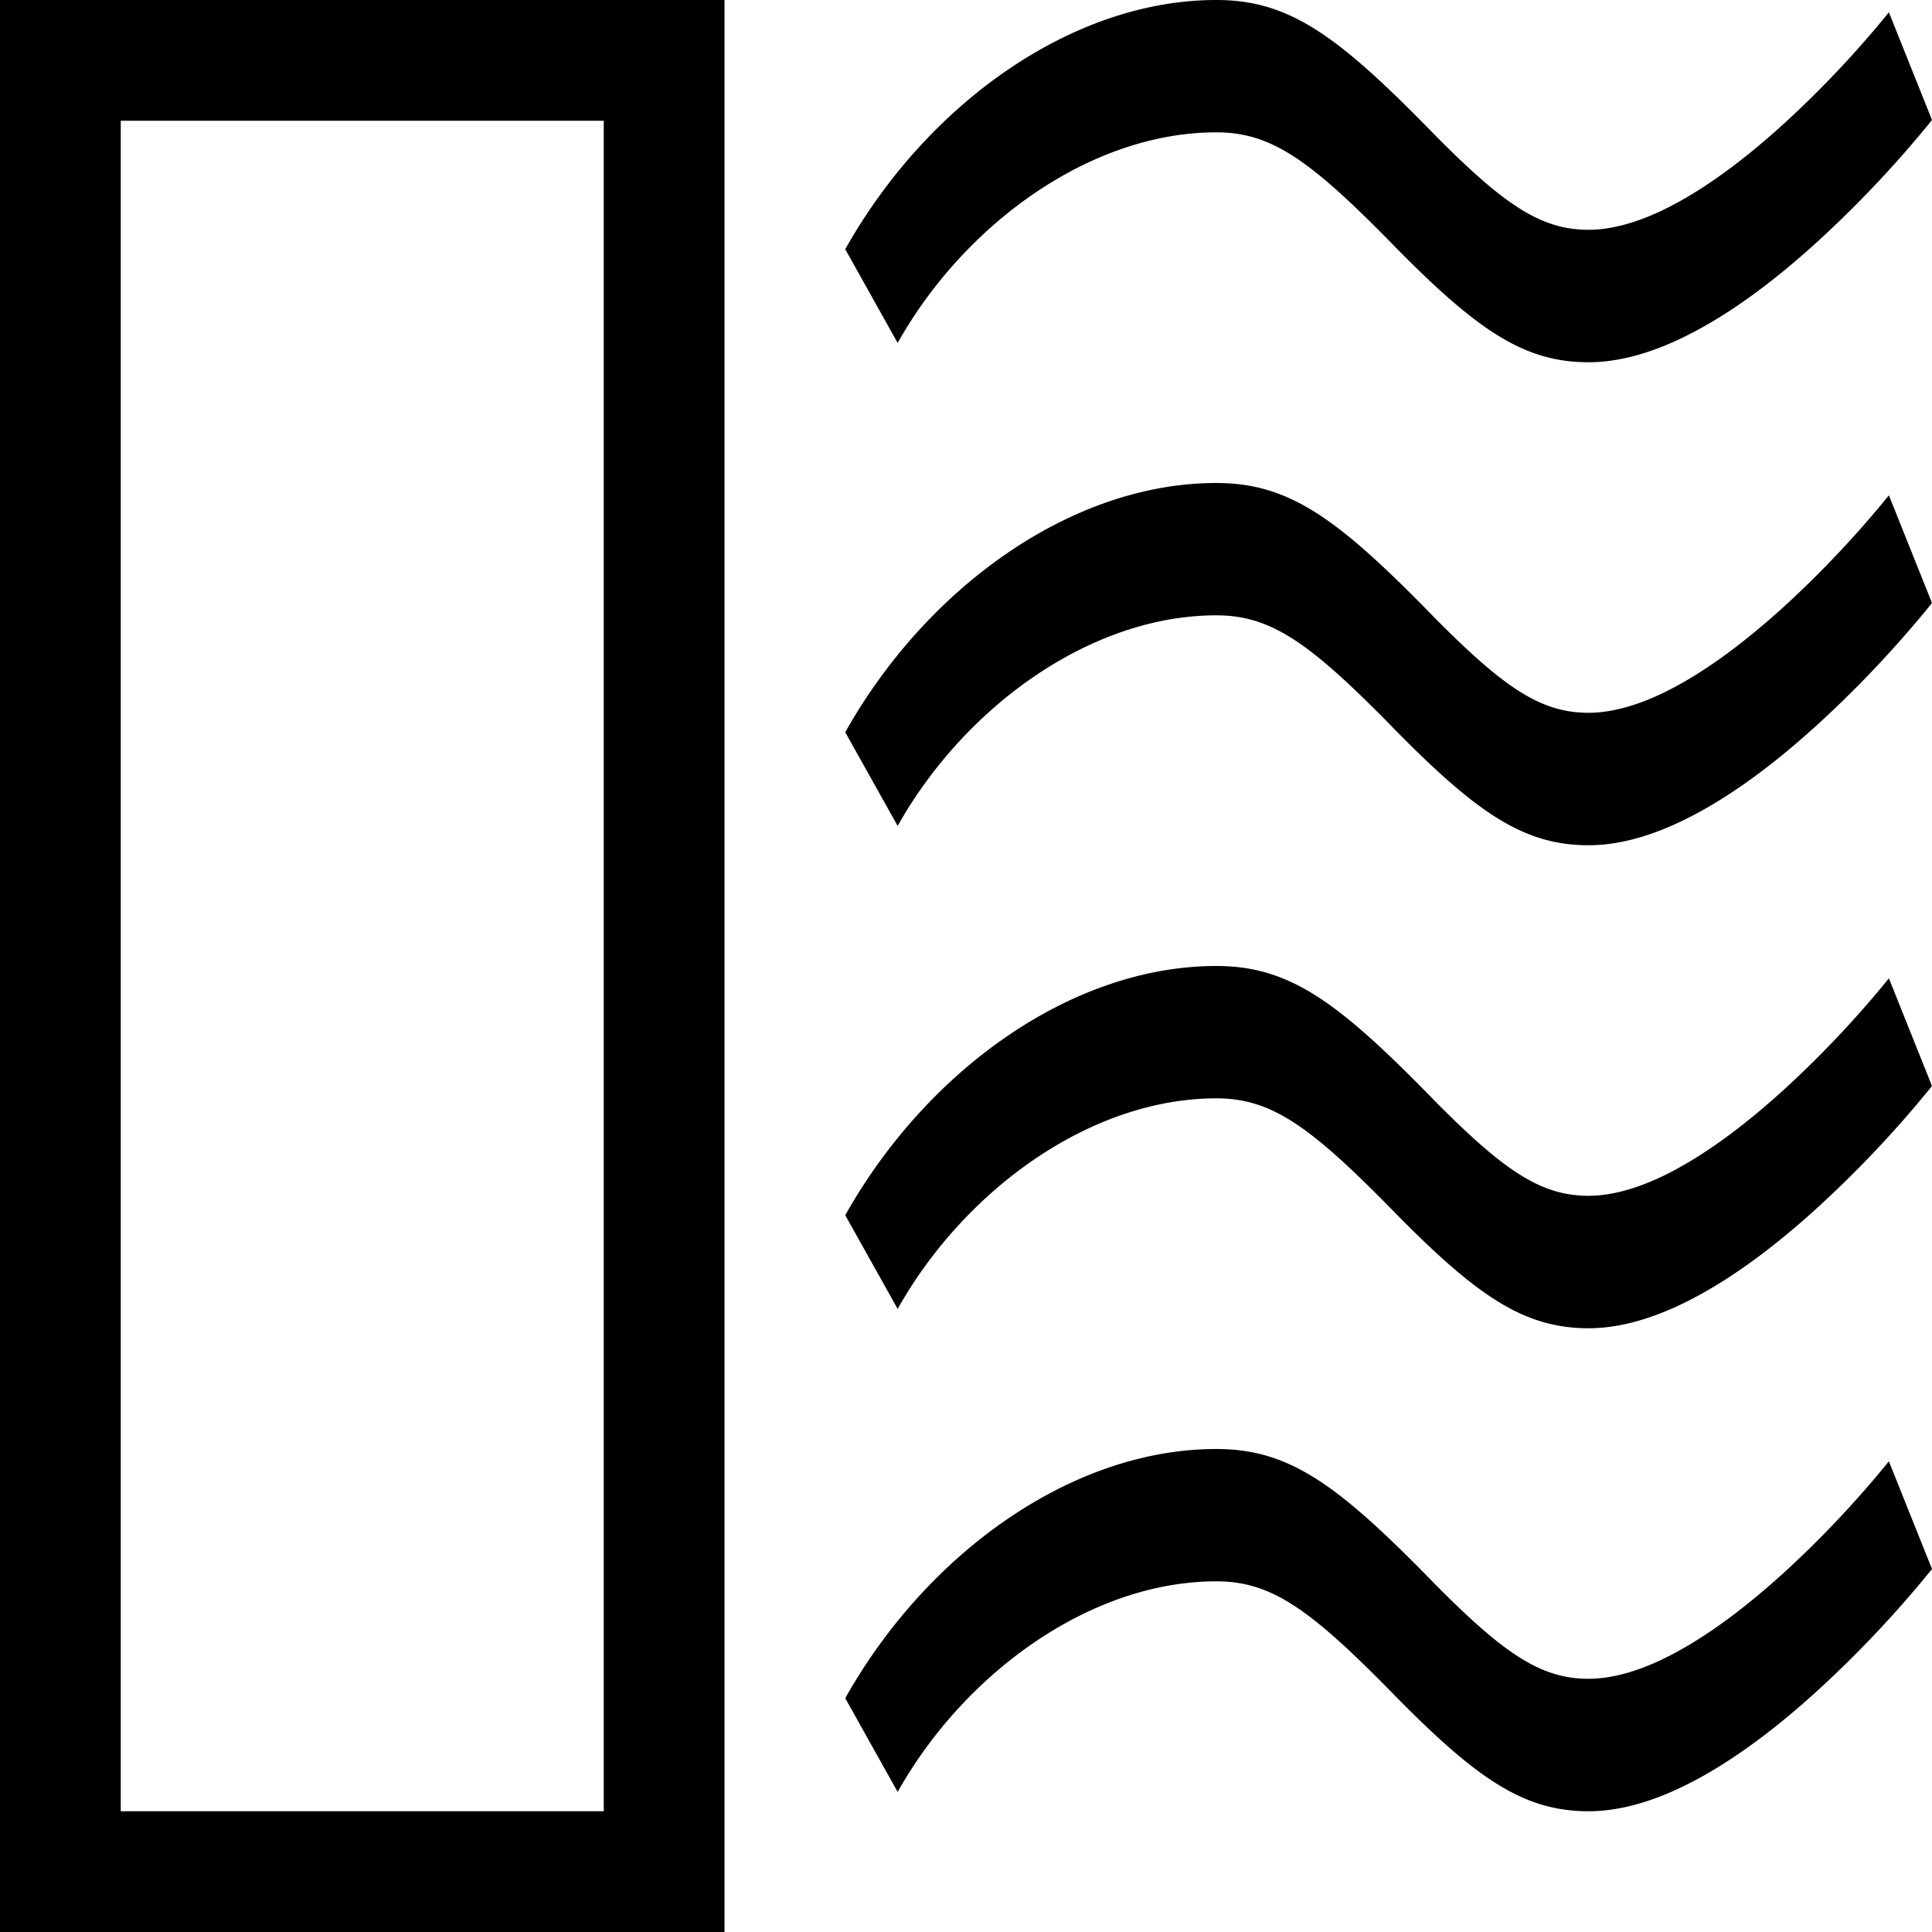 <?xml version="1.0" encoding="UTF-8" standalone="no"?>
<svg
   xmlns:dc="http://purl.org/dc/elements/1.1/"
   xmlns:cc="http://creativecommons.org/ns#"
   xmlns:rdf="http://www.w3.org/1999/02/22-rdf-syntax-ns#"
   xmlns:svg="http://www.w3.org/2000/svg"
   xmlns="http://www.w3.org/2000/svg"
   xmlns:sodipodi="http://sodipodi.sourceforge.net/DTD/sodipodi-0.dtd"
   xmlns:inkscape="http://www.inkscape.org/namespaces/inkscape"
   viewBox="0 0 16 16"
   width="16"
   height="16"
   version="1.1"
   id="svg4"
   sodipodi:docname="ringblower.icon.svg"
   inkscape:version="1.0.1 (3bc2e813f5, 2020-09-07)">
  <defs
     id="defs8" />
  <sodipodi:namedview
     pagecolor="#ffffff"
     bordercolor="#666666"
     borderopacity="1"
     objecttolerance="10"
     gridtolerance="10"
     guidetolerance="10"
     inkscape:pageopacity="0"
     inkscape:pageshadow="2"
     inkscape:window-width="840"
     inkscape:window-height="480"
     id="namedview6"
     showgrid="false"
     inkscape:zoom="45.9375"
     inkscape:cx="8"
     inkscape:cy="8"
     inkscape:window-x="0"
     inkscape:window-y="0"
     inkscape:window-maximized="0"
     inkscape:current-layer="svg4" />
  <path
     class="iconStroke"
     fill-rule="evenodd"
     d="M15.643.102L16 .994a9.257 9.257 0 0 1-.933.993c-.406.372-.805.66-1.185.834-.256.117-.499.179-.727.179-.531 0-.917-.264-1.58-.934l-.088-.09c-.652-.66-.967-.88-1.414-.88-1.04 0-2.084.756-2.639 1.744L7 2.064C7.671.869 8.871 0 10.073 0c.585 0 .978.274 1.717 1.023l.088.09c.576.582.882.79 1.277.79.173 0 .366-.049.575-.144.33-.151.688-.41 1.057-.747a8.607 8.607 0 0 0 .856-.91zm0 4l.357.892a9.257 9.257 0 0 1-.933.993c-.406.372-.805.66-1.185.834-.256.117-.499.179-.727.179-.531 0-.917-.264-1.58-.934l-.088-.09c-.652-.66-.967-.88-1.414-.88-1.04 0-2.084.756-2.639 1.744L7 6.064C7.671 4.869 8.871 4 10.073 4c.585 0 .978.274 1.717 1.023l.088.09c.576.582.882.79 1.277.79.173 0 .366-.049.575-.144.33-.151.688-.41 1.057-.747a8.607 8.607 0 0 0 .856-.91zm0 4l.357.892a9.257 9.257 0 0 1-.933.993c-.406.372-.805.66-1.185.834-.256.117-.499.179-.727.179-.531 0-.917-.264-1.58-.934l-.088-.09c-.652-.66-.967-.88-1.414-.88-1.04 0-2.084.756-2.639 1.744L7 10.064C7.671 8.869 8.871 8 10.073 8c.585 0 .978.274 1.717 1.023l.088.09c.576.582.882.79 1.277.79.173 0 .366-.049.575-.144.33-.151.688-.41 1.057-.747a8.607 8.607 0 0 0 .856-.91zm0 4l.357.892a9.257 9.257 0 0 1-.933.993c-.406.372-.805.66-1.185.834-.256.117-.499.179-.727.179-.531 0-.917-.264-1.58-.934l-.088-.09c-.652-.66-.967-.88-1.414-.88-1.04 0-2.084.756-2.639 1.744L7 14.064C7.671 12.869 8.871 12 10.073 12c.585 0 .978.274 1.717 1.023l.088.09c.576.582.882.79 1.277.79.173 0 .366-.049.575-.144.33-.151.688-.41 1.057-.747a8.607 8.607 0 0 0 .856-.91zM0 0h6v16H0V0zm1 15h4V1H1v14z"
     id="path2"
     style="fill:#000000;fill-opacity:1" />
</svg>
